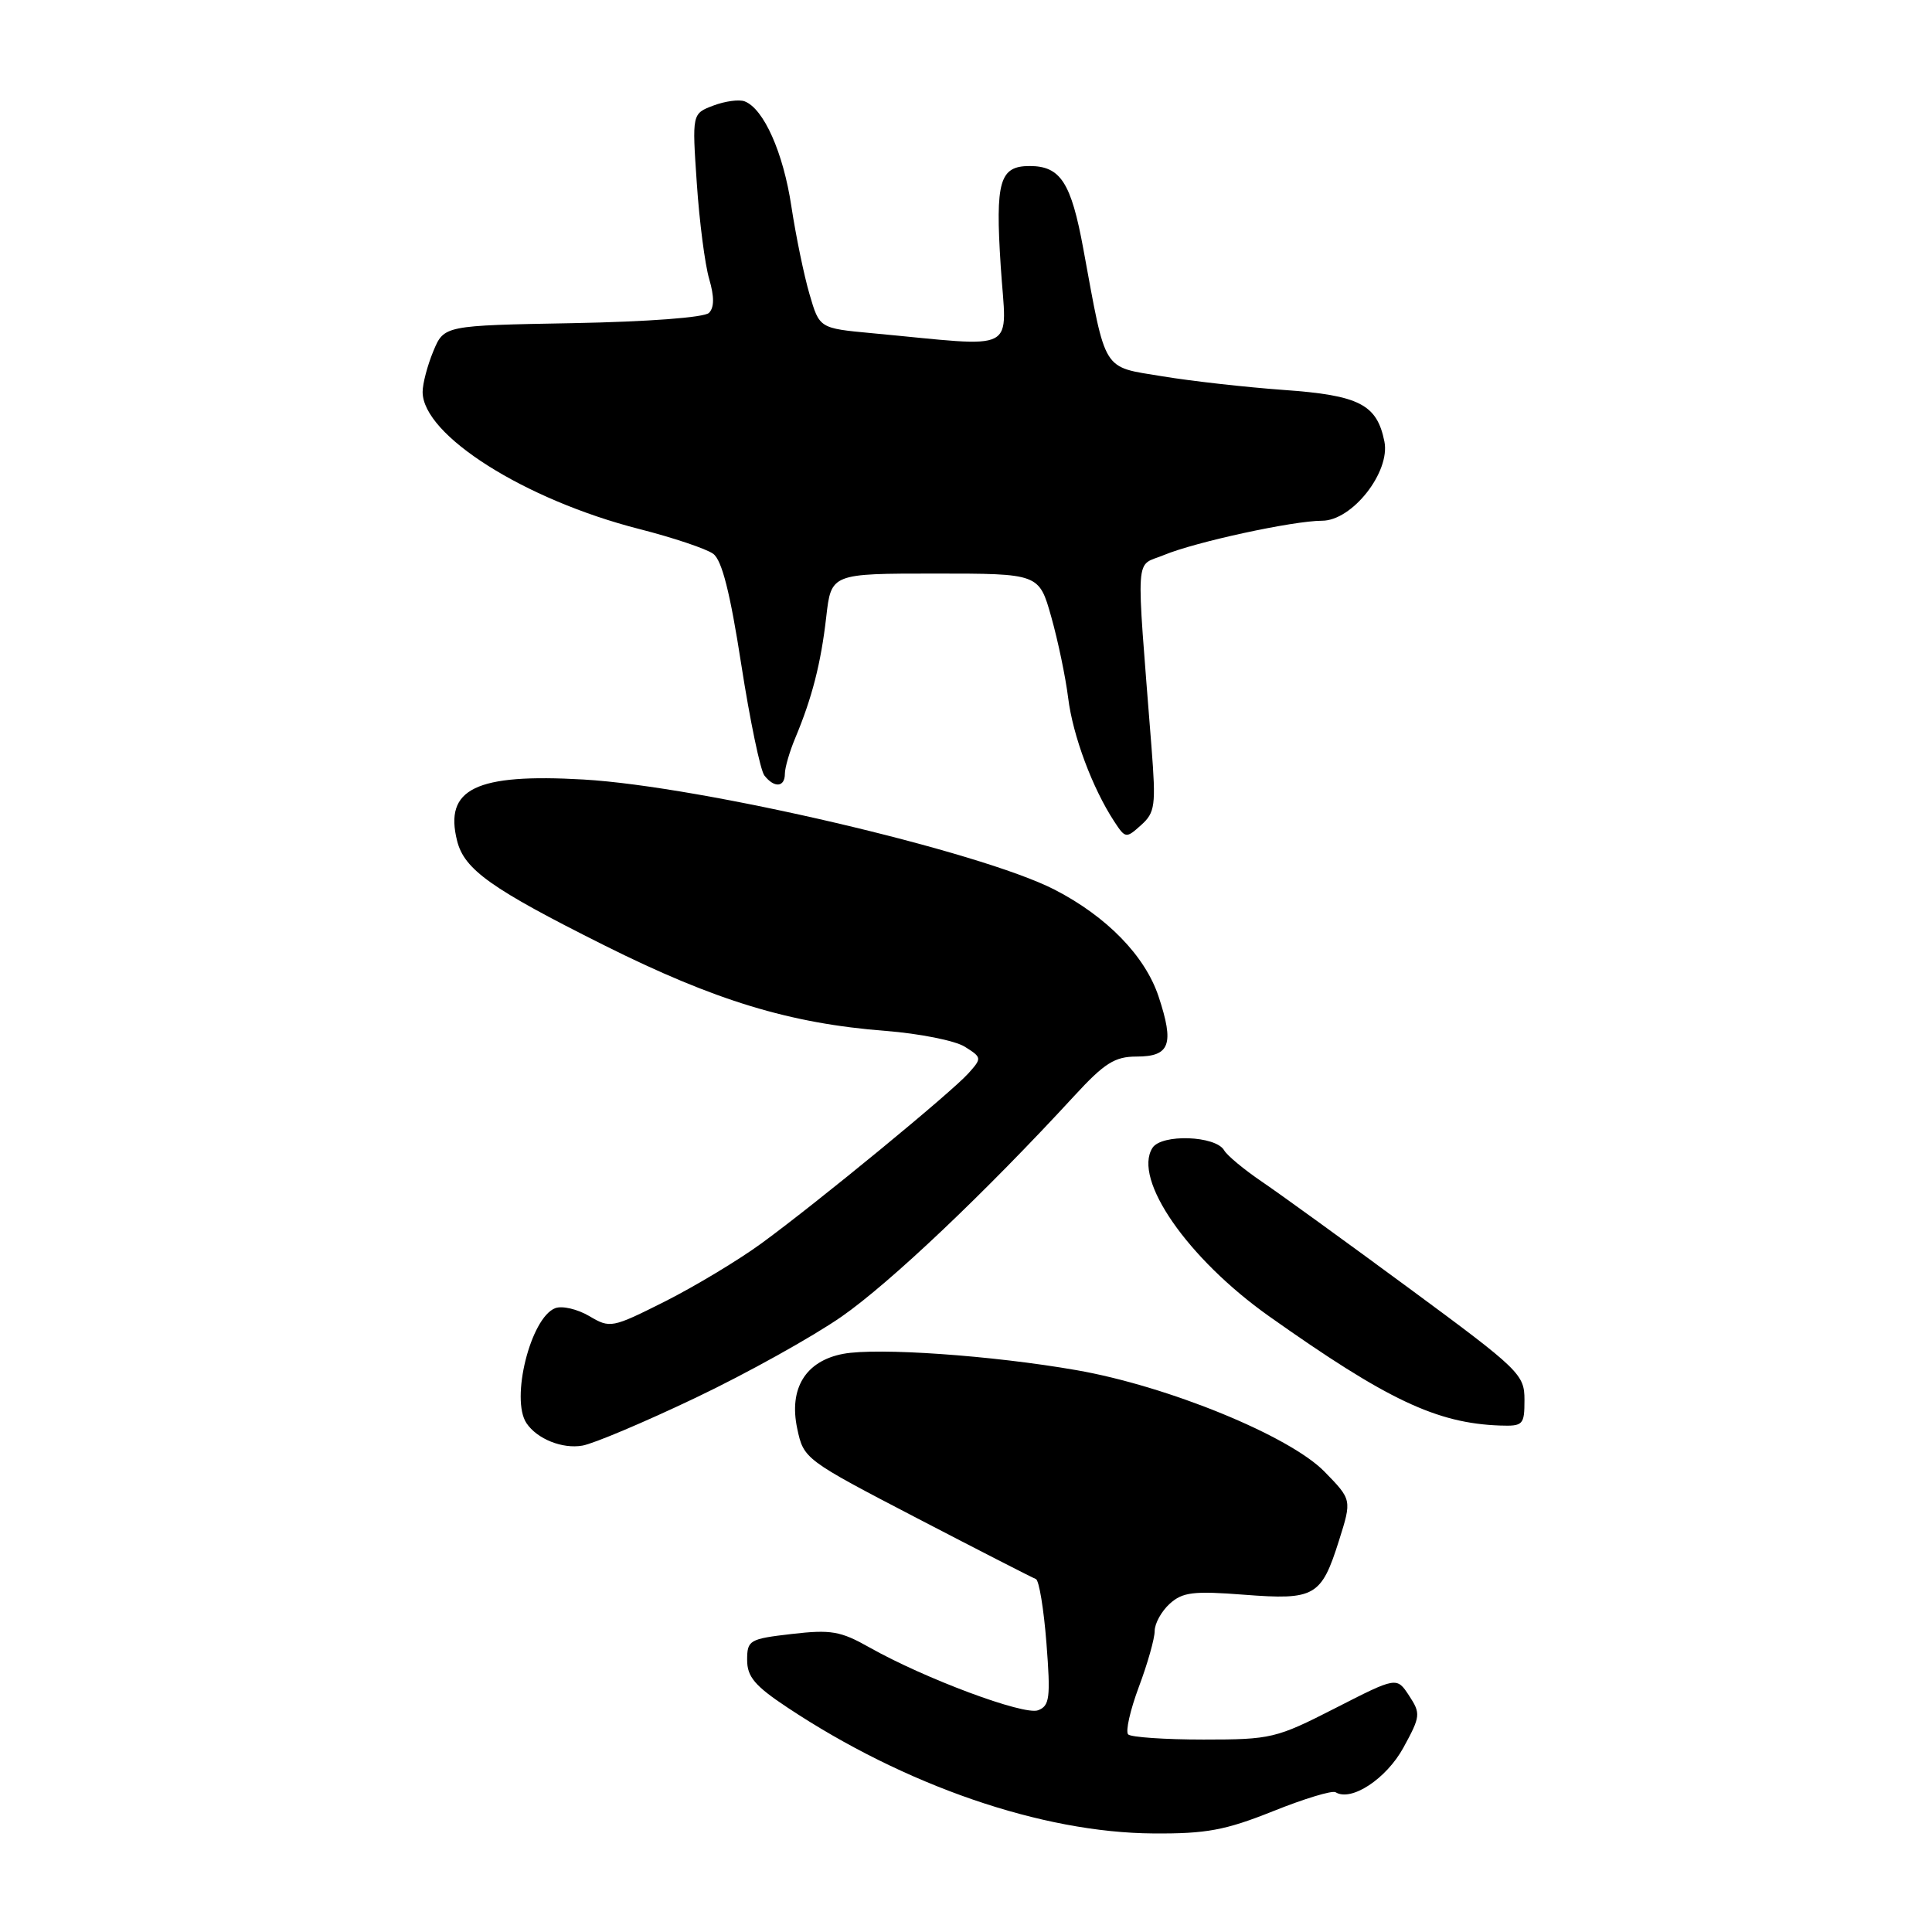 <?xml version="1.0" encoding="UTF-8" standalone="no"?>
<!DOCTYPE svg PUBLIC "-//W3C//DTD SVG 1.1//EN" "http://www.w3.org/Graphics/SVG/1.1/DTD/svg11.dtd" >
<svg xmlns="http://www.w3.org/2000/svg" xmlns:xlink="http://www.w3.org/1999/xlink" version="1.1" viewBox="0 0 256 256">
 <g >
 <path fill="currentColor"
d=" M 168.67 240.00 C 172.80 238.34 176.53 237.21 176.97 237.48 C 179.05 238.77 183.70 235.70 185.96 231.57 C 188.23 227.42 188.27 227.06 186.71 224.68 C 185.07 222.18 185.07 222.18 176.93 226.34 C 169.10 230.34 168.43 230.50 159.48 230.50 C 154.36 230.50 149.86 230.19 149.49 229.82 C 149.11 229.44 149.75 226.62 150.90 223.53 C 152.06 220.45 153.00 217.11 153.00 216.12 C 153.00 215.12 153.90 213.50 154.99 212.51 C 156.70 210.96 158.13 210.79 164.86 211.31 C 174.24 212.03 175.08 211.55 177.43 204.11 C 179.13 198.72 179.13 198.72 175.50 195.00 C 170.87 190.26 154.74 183.66 142.62 181.55 C 131.46 179.60 116.27 178.54 111.74 179.39 C 106.74 180.33 104.50 183.98 105.64 189.31 C 106.49 193.32 106.64 193.43 121.50 201.16 C 129.75 205.45 136.84 209.08 137.26 209.23 C 137.68 209.39 138.31 213.21 138.66 217.73 C 139.22 224.97 139.09 226.03 137.55 226.62 C 135.69 227.33 122.53 222.43 115.17 218.27 C 111.38 216.13 110.10 215.91 104.92 216.51 C 99.29 217.16 99.00 217.33 99.00 219.96 C 99.00 222.18 100.03 223.40 104.33 226.25 C 119.93 236.61 138.05 242.85 152.83 242.94 C 159.84 242.99 162.36 242.52 168.67 240.00 Z  M 92.18 185.21 C 98.96 181.98 107.65 177.14 111.50 174.47 C 117.95 169.98 130.50 158.08 142.32 145.24 C 146.35 140.86 147.71 140.00 150.60 140.00 C 155.03 140.00 155.62 138.39 153.52 132.05 C 151.73 126.66 146.67 121.46 139.75 117.89 C 129.93 112.83 93.02 104.20 77.31 103.29 C 63.04 102.47 58.83 104.51 60.57 111.42 C 61.53 115.23 65.08 117.76 80.03 125.24 C 94.73 132.59 104.67 135.62 117.35 136.60 C 121.83 136.95 126.55 137.89 127.83 138.69 C 130.11 140.12 130.12 140.21 128.33 142.21 C 126.05 144.76 108.41 159.26 100.94 164.72 C 97.88 166.96 92.12 170.42 88.15 172.43 C 81.08 175.98 80.85 176.03 78.07 174.38 C 76.50 173.46 74.48 172.99 73.57 173.34 C 70.31 174.59 67.61 185.40 69.77 188.59 C 71.18 190.68 74.53 192.02 77.18 191.55 C 78.66 191.29 85.41 188.44 92.18 185.21 Z  M 202.00 185.49 C 202.00 182.12 201.39 181.52 186.75 170.73 C 178.36 164.55 169.57 158.18 167.21 156.58 C 164.85 154.98 162.60 153.11 162.21 152.43 C 161.09 150.47 153.89 150.22 152.70 152.11 C 150.08 156.26 157.37 166.77 168.17 174.42 C 183.79 185.48 190.35 188.59 198.75 188.89 C 201.82 188.99 202.00 188.81 202.00 185.49 Z  M 152.58 99.00 C 150.51 72.43 150.33 75.18 154.24 73.54 C 158.37 71.82 171.35 69.00 175.18 69.00 C 179.17 69.00 184.25 62.54 183.44 58.50 C 182.45 53.58 180.11 52.38 170.10 51.67 C 165.11 51.31 157.87 50.50 154.01 49.86 C 145.98 48.54 146.59 49.52 143.55 33.00 C 141.93 24.17 140.52 22.00 136.43 22.00 C 132.45 22.00 131.87 24.01 132.60 35.26 C 133.36 47.02 135.33 45.99 115.54 44.15 C 108.58 43.50 108.58 43.50 107.27 39.00 C 106.54 36.52 105.46 31.28 104.86 27.34 C 103.79 20.22 101.20 14.40 98.67 13.43 C 97.94 13.15 96.08 13.40 94.52 13.99 C 91.70 15.06 91.70 15.06 92.33 24.28 C 92.67 29.35 93.41 35.06 93.97 36.96 C 94.66 39.33 94.65 40.75 93.94 41.46 C 93.33 42.07 85.90 42.63 75.87 42.82 C 58.84 43.13 58.84 43.13 57.42 46.53 C 56.64 48.41 56.00 50.83 56.00 51.93 C 56.00 57.66 69.51 66.21 84.68 70.09 C 89.19 71.24 93.60 72.72 94.50 73.38 C 95.66 74.22 96.75 78.54 98.22 88.04 C 99.37 95.44 100.75 102.06 101.28 102.75 C 102.59 104.44 104.00 104.33 104.00 102.53 C 104.00 101.73 104.62 99.59 105.38 97.78 C 107.59 92.51 108.78 87.90 109.48 81.75 C 110.14 76.00 110.14 76.00 123.91 76.00 C 137.68 76.00 137.68 76.00 139.30 81.75 C 140.19 84.91 141.20 89.75 141.54 92.50 C 142.16 97.49 144.75 104.43 147.63 108.83 C 149.12 111.11 149.21 111.12 151.20 109.33 C 153.06 107.66 153.18 106.76 152.58 99.00 Z "/>
</g>
</svg>